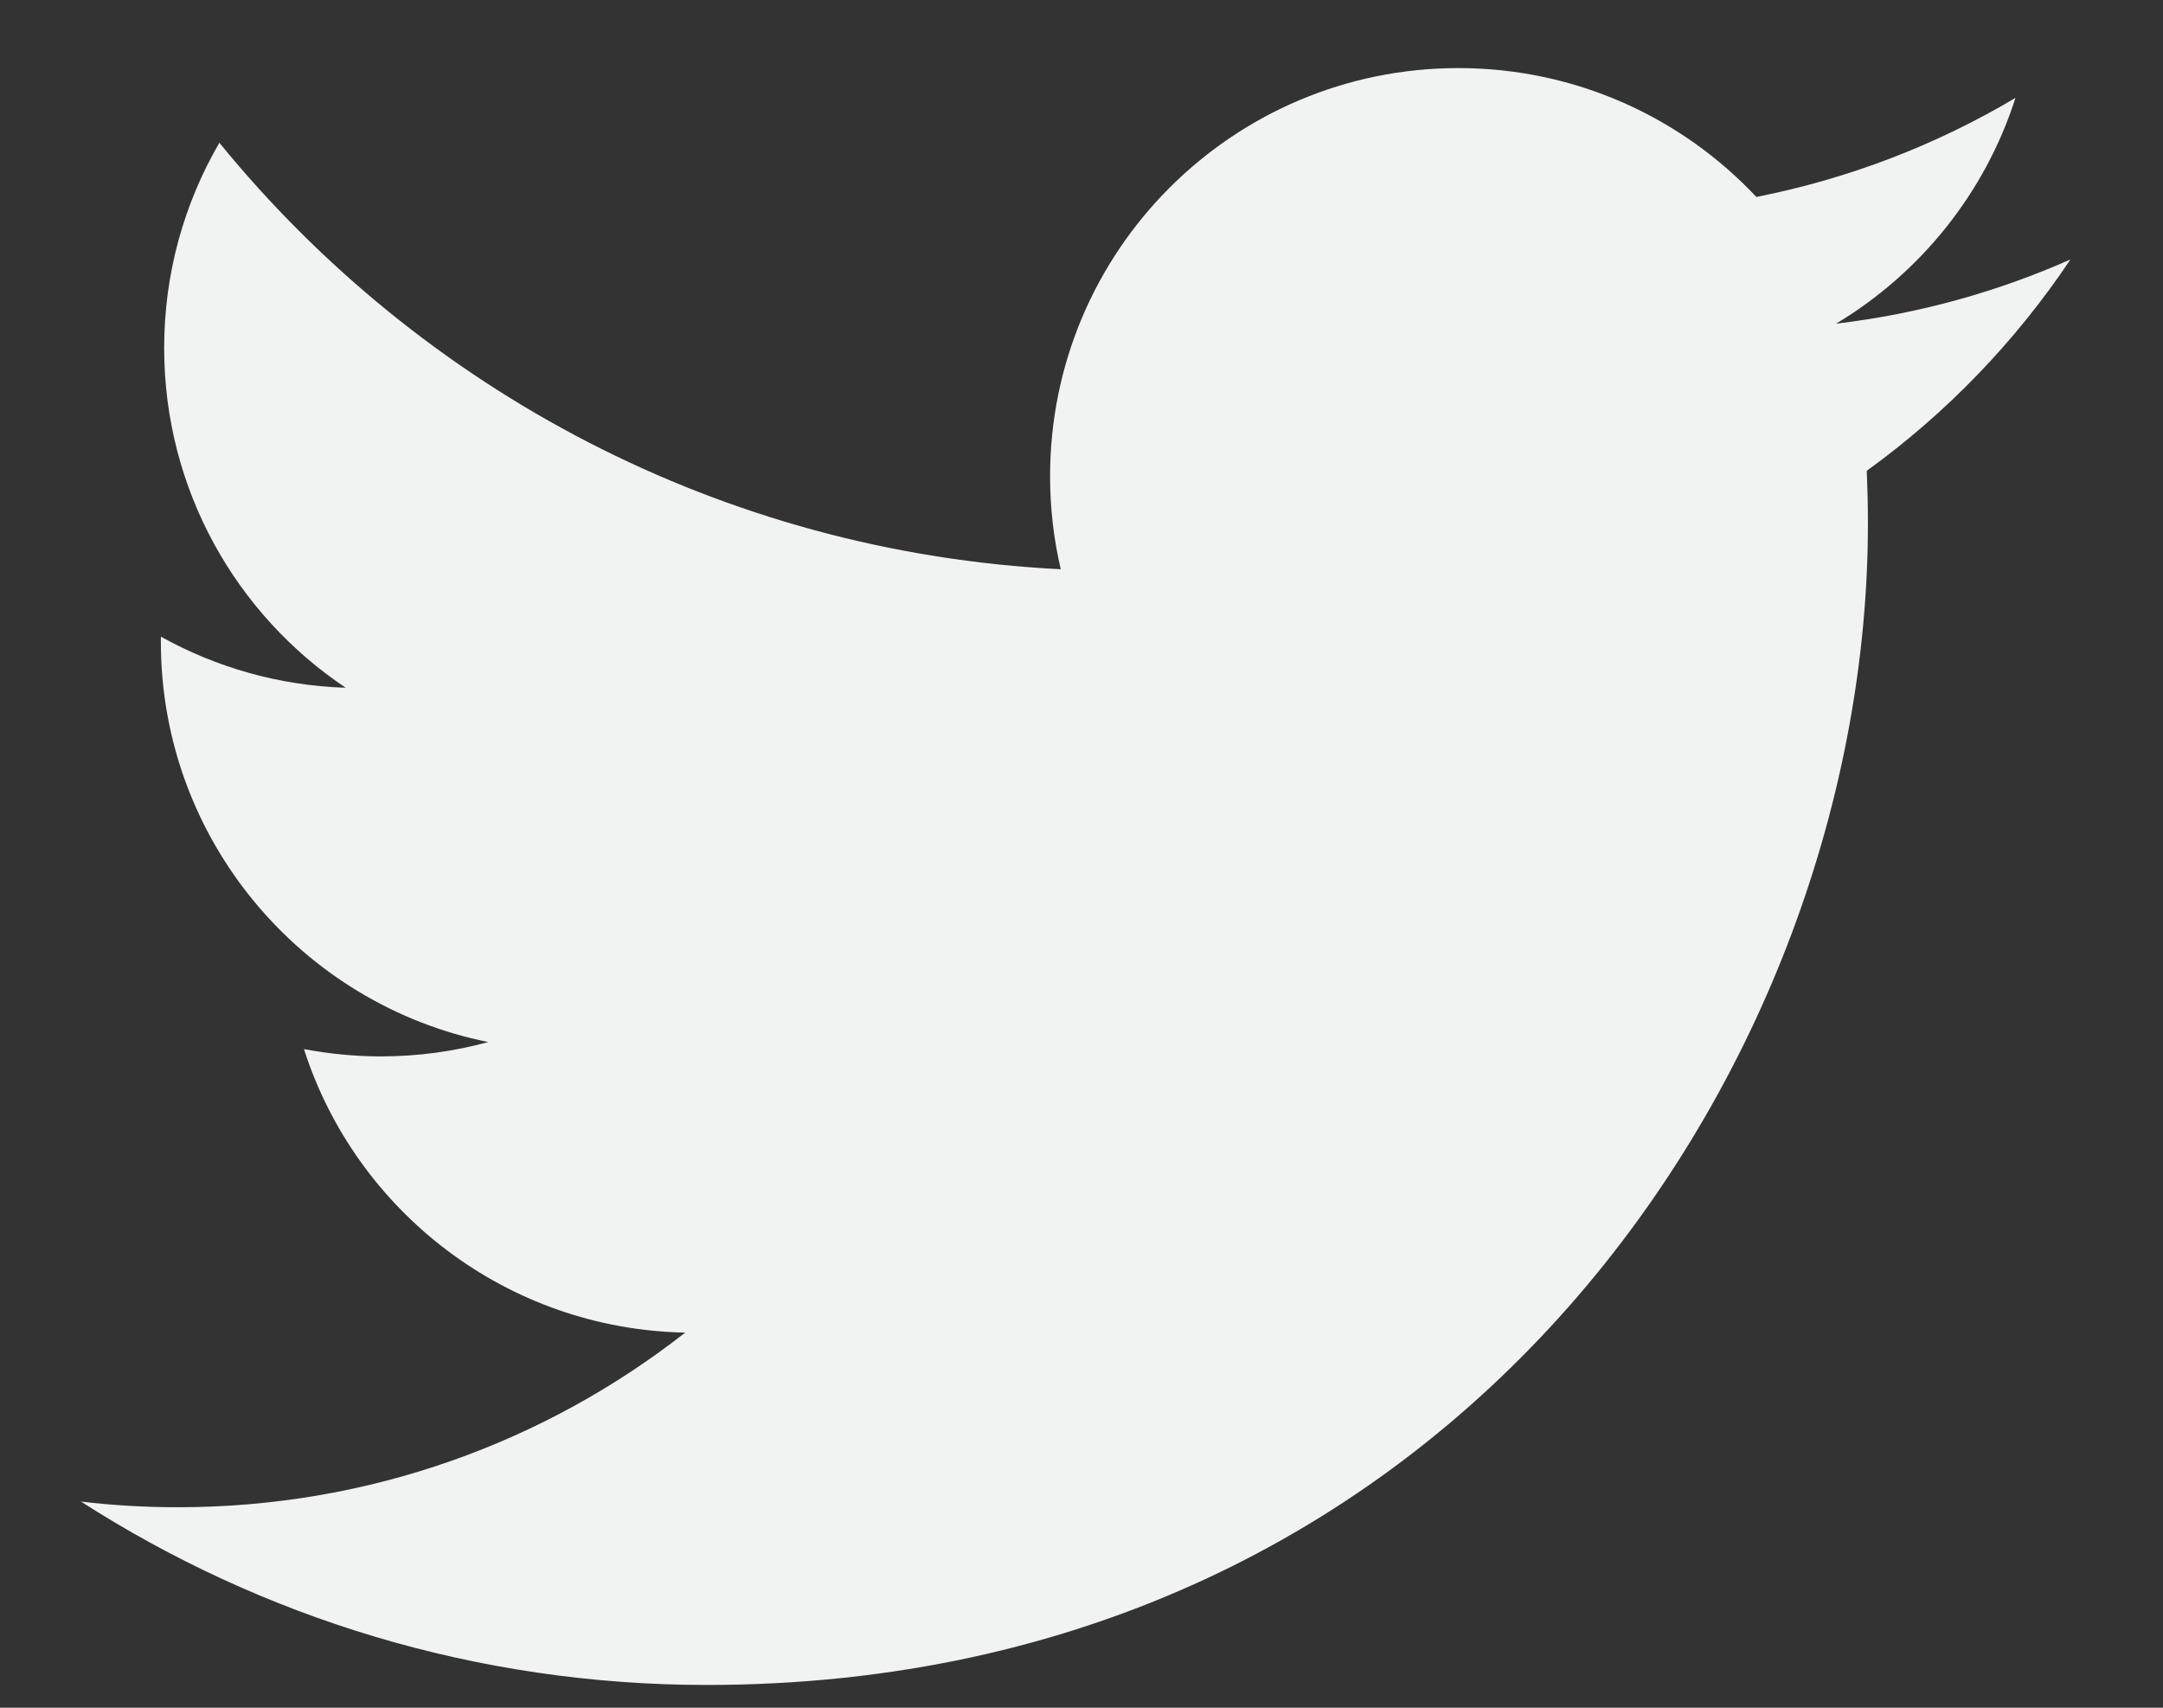 <svg width="19" height="15" viewBox="0 0 19 15" fill="none" xmlns="http://www.w3.org/2000/svg">
<rect x="0" y="0" width="19" height="15" fill="#333333" stroke="none"/>
<path d="M18.187 2.279C17.544 2.564 16.853 2.757 16.128 2.843C16.868 2.399 17.436 1.698 17.704 0.86C17.012 1.271 16.244 1.569 15.428 1.73C14.774 1.033 13.842 0.598 12.81 0.598C10.83 0.598 9.224 2.203 9.224 4.183C9.224 4.464 9.256 4.738 9.318 5C6.338 4.851 3.696 3.424 1.927 1.254C1.619 1.783 1.442 2.399 1.442 3.056C1.442 4.3 2.075 5.398 3.037 6.041C2.449 6.022 1.896 5.861 1.413 5.592C1.413 5.607 1.413 5.622 1.413 5.637C1.413 7.374 2.649 8.823 4.289 9.153C3.988 9.235 3.671 9.279 3.344 9.279C3.113 9.279 2.889 9.256 2.67 9.215C3.126 10.639 4.45 11.675 6.019 11.705C4.792 12.666 3.246 13.239 1.566 13.239C1.277 13.239 0.991 13.223 0.711 13.189C2.297 14.207 4.182 14.8 6.207 14.8C12.802 14.8 16.408 9.337 16.408 4.598C16.408 4.443 16.404 4.288 16.398 4.135C17.099 3.629 17.706 2.998 18.187 2.279Z" fill="#F1F2F2"/>
</svg>
